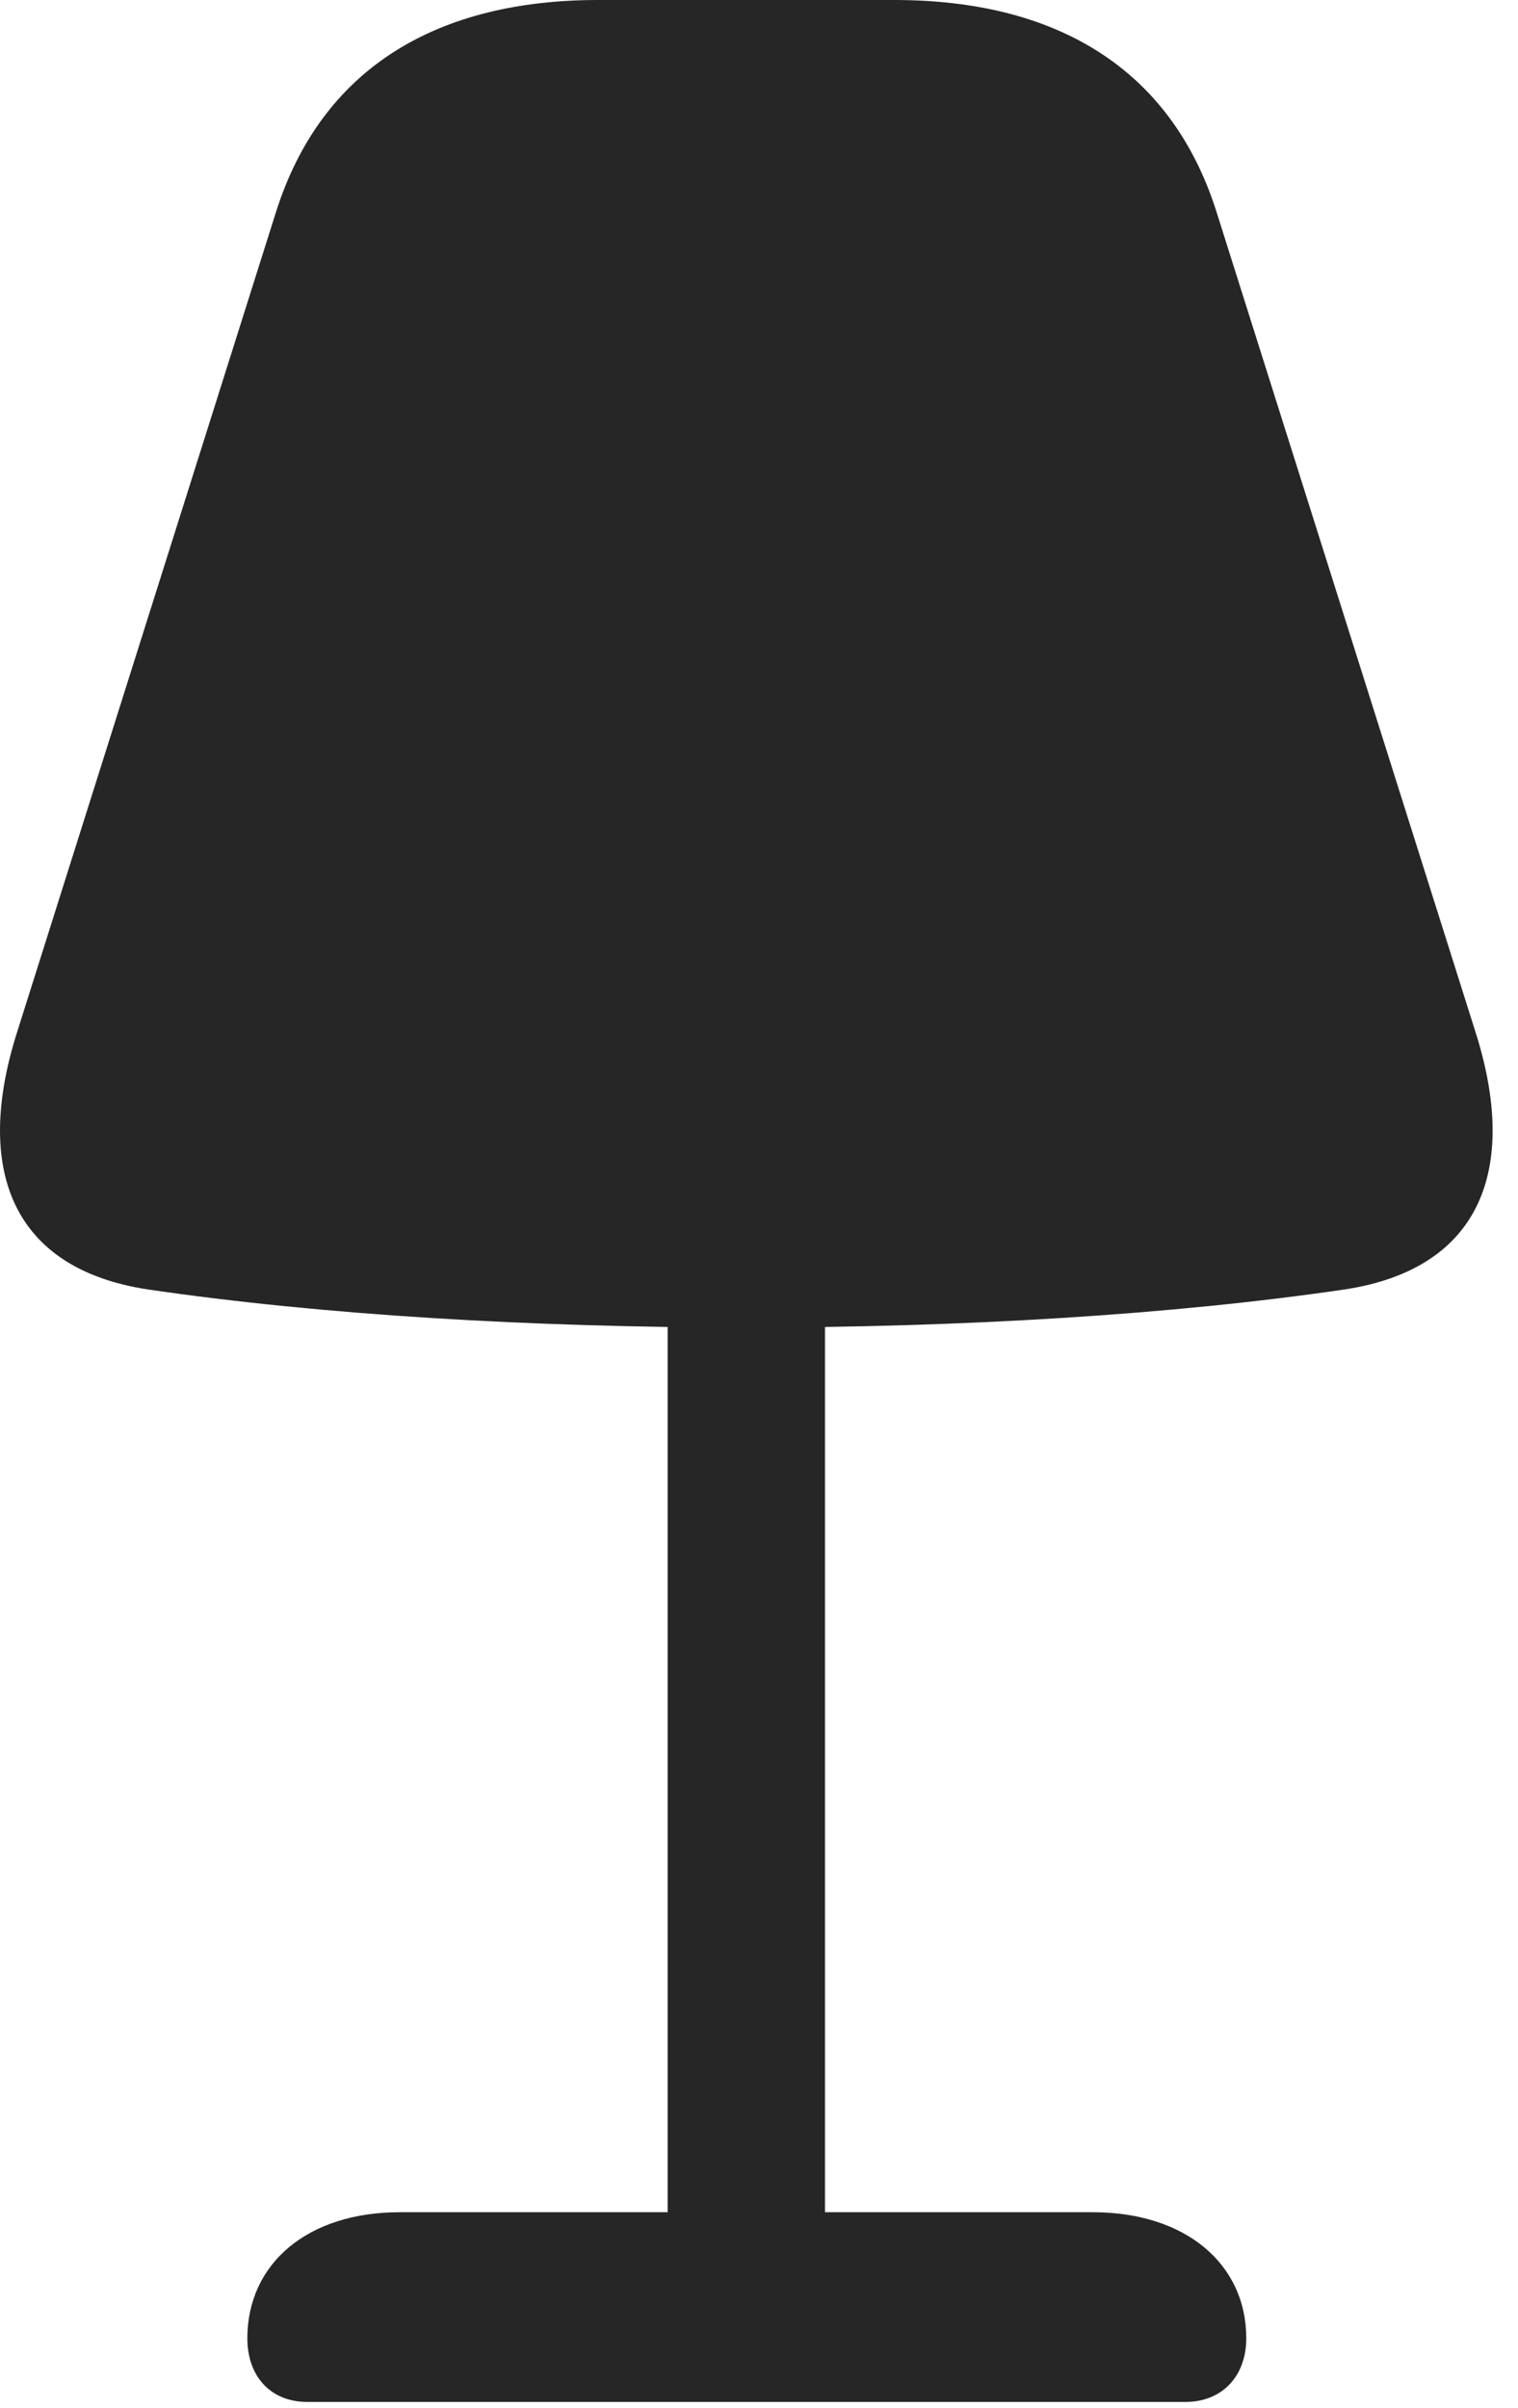<?xml version="1.0" encoding="UTF-8"?>
<!--Generator: Apple Native CoreSVG 326-->
<!DOCTYPE svg
PUBLIC "-//W3C//DTD SVG 1.1//EN"
       "http://www.w3.org/Graphics/SVG/1.1/DTD/svg11.dtd">
<svg version="1.1" xmlns="http://www.w3.org/2000/svg" xmlns:xlink="http://www.w3.org/1999/xlink" viewBox="0 0 21.234 33.674">
 <g>
  <rect height="33.674" opacity="0" width="21.234" x="0" y="0"/>
  <path d="M10.446 18.566C13.44 18.566 16.393 18.389 18.813 18.033C20.7 17.746 21.261 16.365 20.632 14.41L17.022 2.98C16.38 0.93 14.739 0 12.511 0L8.368 0C6.139 0 4.499 0.93 3.856 2.98L0.247 14.41C-0.382 16.365 0.179 17.746 2.065 18.033C4.485 18.389 7.438 18.566 10.446 18.566ZM9.339 17.814L9.339 32.648L11.54 32.648L11.54 17.814ZM4.294 33.592L16.585 33.592C17.091 33.592 17.433 33.236 17.433 32.703C17.433 31.664 16.585 30.939 15.286 30.939L5.593 30.939C4.294 30.939 3.46 31.664 3.46 32.703C3.46 33.236 3.788 33.592 4.294 33.592Z" fill="black" fill-opacity="0.85"/>
 </g>
</svg>
